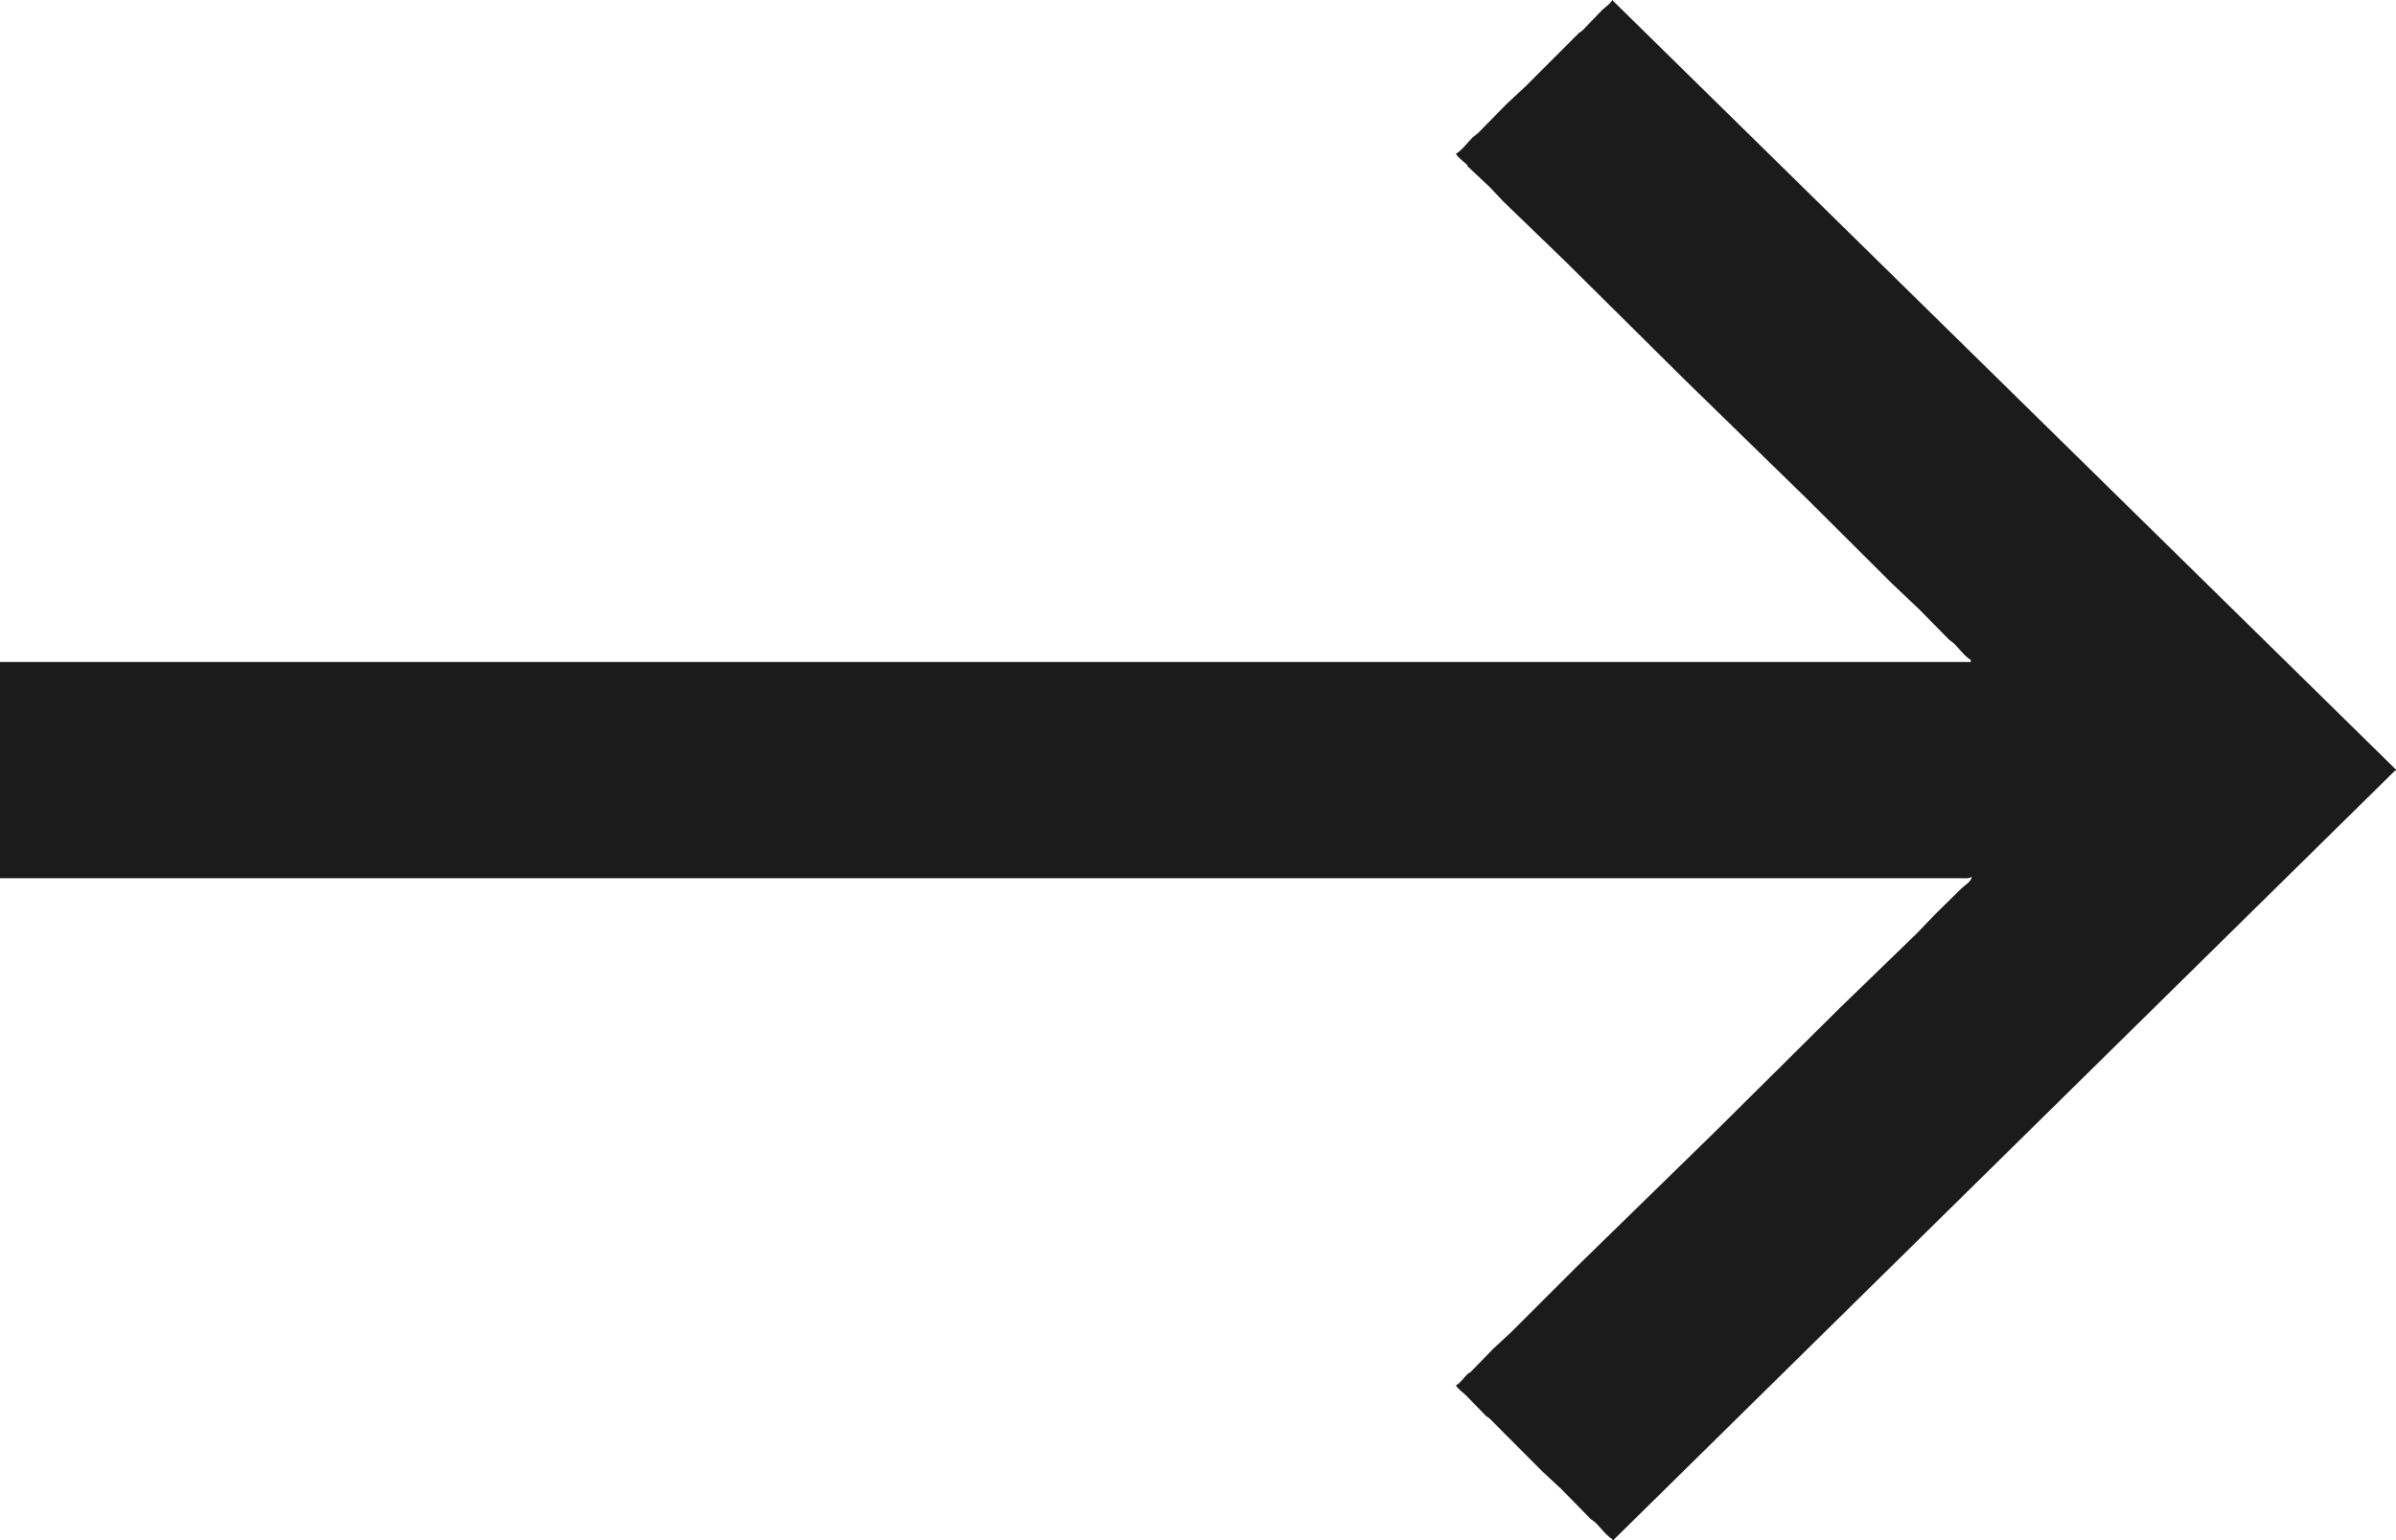 <svg 
 xmlns="http://www.w3.org/2000/svg"
 xmlns:xlink="http://www.w3.org/1999/xlink"
 width="28px" height="18px">
<path fill-rule="evenodd"  fill="rgb(27, 27, 27)"
 d="M-0.000,10.264 C-0.000,9.422 -0.000,8.580 -0.000,7.737 C7.676,7.737 15.355,7.737 23.031,7.737 C23.031,7.729 23.031,7.721 23.031,7.713 C22.963,7.675 22.893,7.578 22.836,7.522 C22.816,7.506 22.795,7.490 22.775,7.474 C22.661,7.358 22.548,7.242 22.434,7.127 C22.324,7.023 22.215,6.919 22.105,6.815 C21.776,6.488 21.448,6.161 21.119,5.833 C20.644,5.370 20.169,4.907 19.694,4.444 C19.227,3.981 18.760,3.518 18.293,3.055 C18.050,2.820 17.806,2.584 17.562,2.349 C17.514,2.297 17.465,2.245 17.416,2.193 C17.327,2.109 17.238,2.025 17.148,1.941 C17.148,1.937 17.148,1.933 17.148,1.929 C17.105,1.887 17.046,1.851 17.014,1.798 C17.082,1.759 17.153,1.662 17.209,1.606 C17.230,1.590 17.250,1.574 17.270,1.558 C17.384,1.443 17.497,1.327 17.611,1.211 C17.684,1.143 17.757,1.075 17.830,1.007 C18.037,0.800 18.244,0.592 18.452,0.385 C18.464,0.377 18.476,0.369 18.488,0.361 C18.565,0.281 18.642,0.201 18.719,0.121 C18.759,0.082 18.812,0.051 18.841,0.001 C18.855,0.012 18.843,-0.000 18.853,0.013 C21.902,3.007 24.951,6.001 28.000,8.995 C28.000,8.999 28.000,9.003 28.000,9.007 C27.996,9.007 27.992,9.007 27.988,9.007 C24.943,12.004 21.898,15.003 18.853,18.000 C18.849,18.000 18.845,18.000 18.841,18.000 C18.841,17.996 18.841,17.992 18.841,17.988 C18.773,17.949 18.703,17.852 18.646,17.796 C18.626,17.780 18.606,17.764 18.585,17.749 C18.472,17.633 18.358,17.517 18.244,17.401 C18.171,17.333 18.098,17.266 18.025,17.198 C17.818,16.990 17.611,16.783 17.404,16.575 C17.392,16.567 17.380,16.559 17.368,16.551 C17.290,16.471 17.213,16.391 17.136,16.312 C17.096,16.272 17.044,16.241 17.014,16.192 C17.069,16.161 17.105,16.103 17.148,16.060 C17.161,16.052 17.173,16.044 17.185,16.036 C17.274,15.944 17.364,15.852 17.453,15.761 C17.522,15.697 17.591,15.633 17.660,15.569 C17.912,15.318 18.163,15.066 18.415,14.815 C18.959,14.284 19.503,13.753 20.047,13.222 C20.534,12.739 21.021,12.256 21.508,11.773 C21.805,11.486 22.101,11.198 22.398,10.911 C22.471,10.835 22.544,10.759 22.617,10.683 C22.718,10.583 22.820,10.484 22.921,10.384 C22.961,10.344 23.026,10.313 23.043,10.252 C23.039,10.252 23.035,10.252 23.031,10.252 C23.010,10.270 22.960,10.264 22.921,10.264 C22.828,10.264 22.735,10.264 22.641,10.264 C22.272,10.264 21.902,10.264 21.533,10.264 C20.076,10.264 18.618,10.264 17.161,10.264 C11.441,10.264 5.720,10.264 -0.000,10.264 Z"/>
</svg>